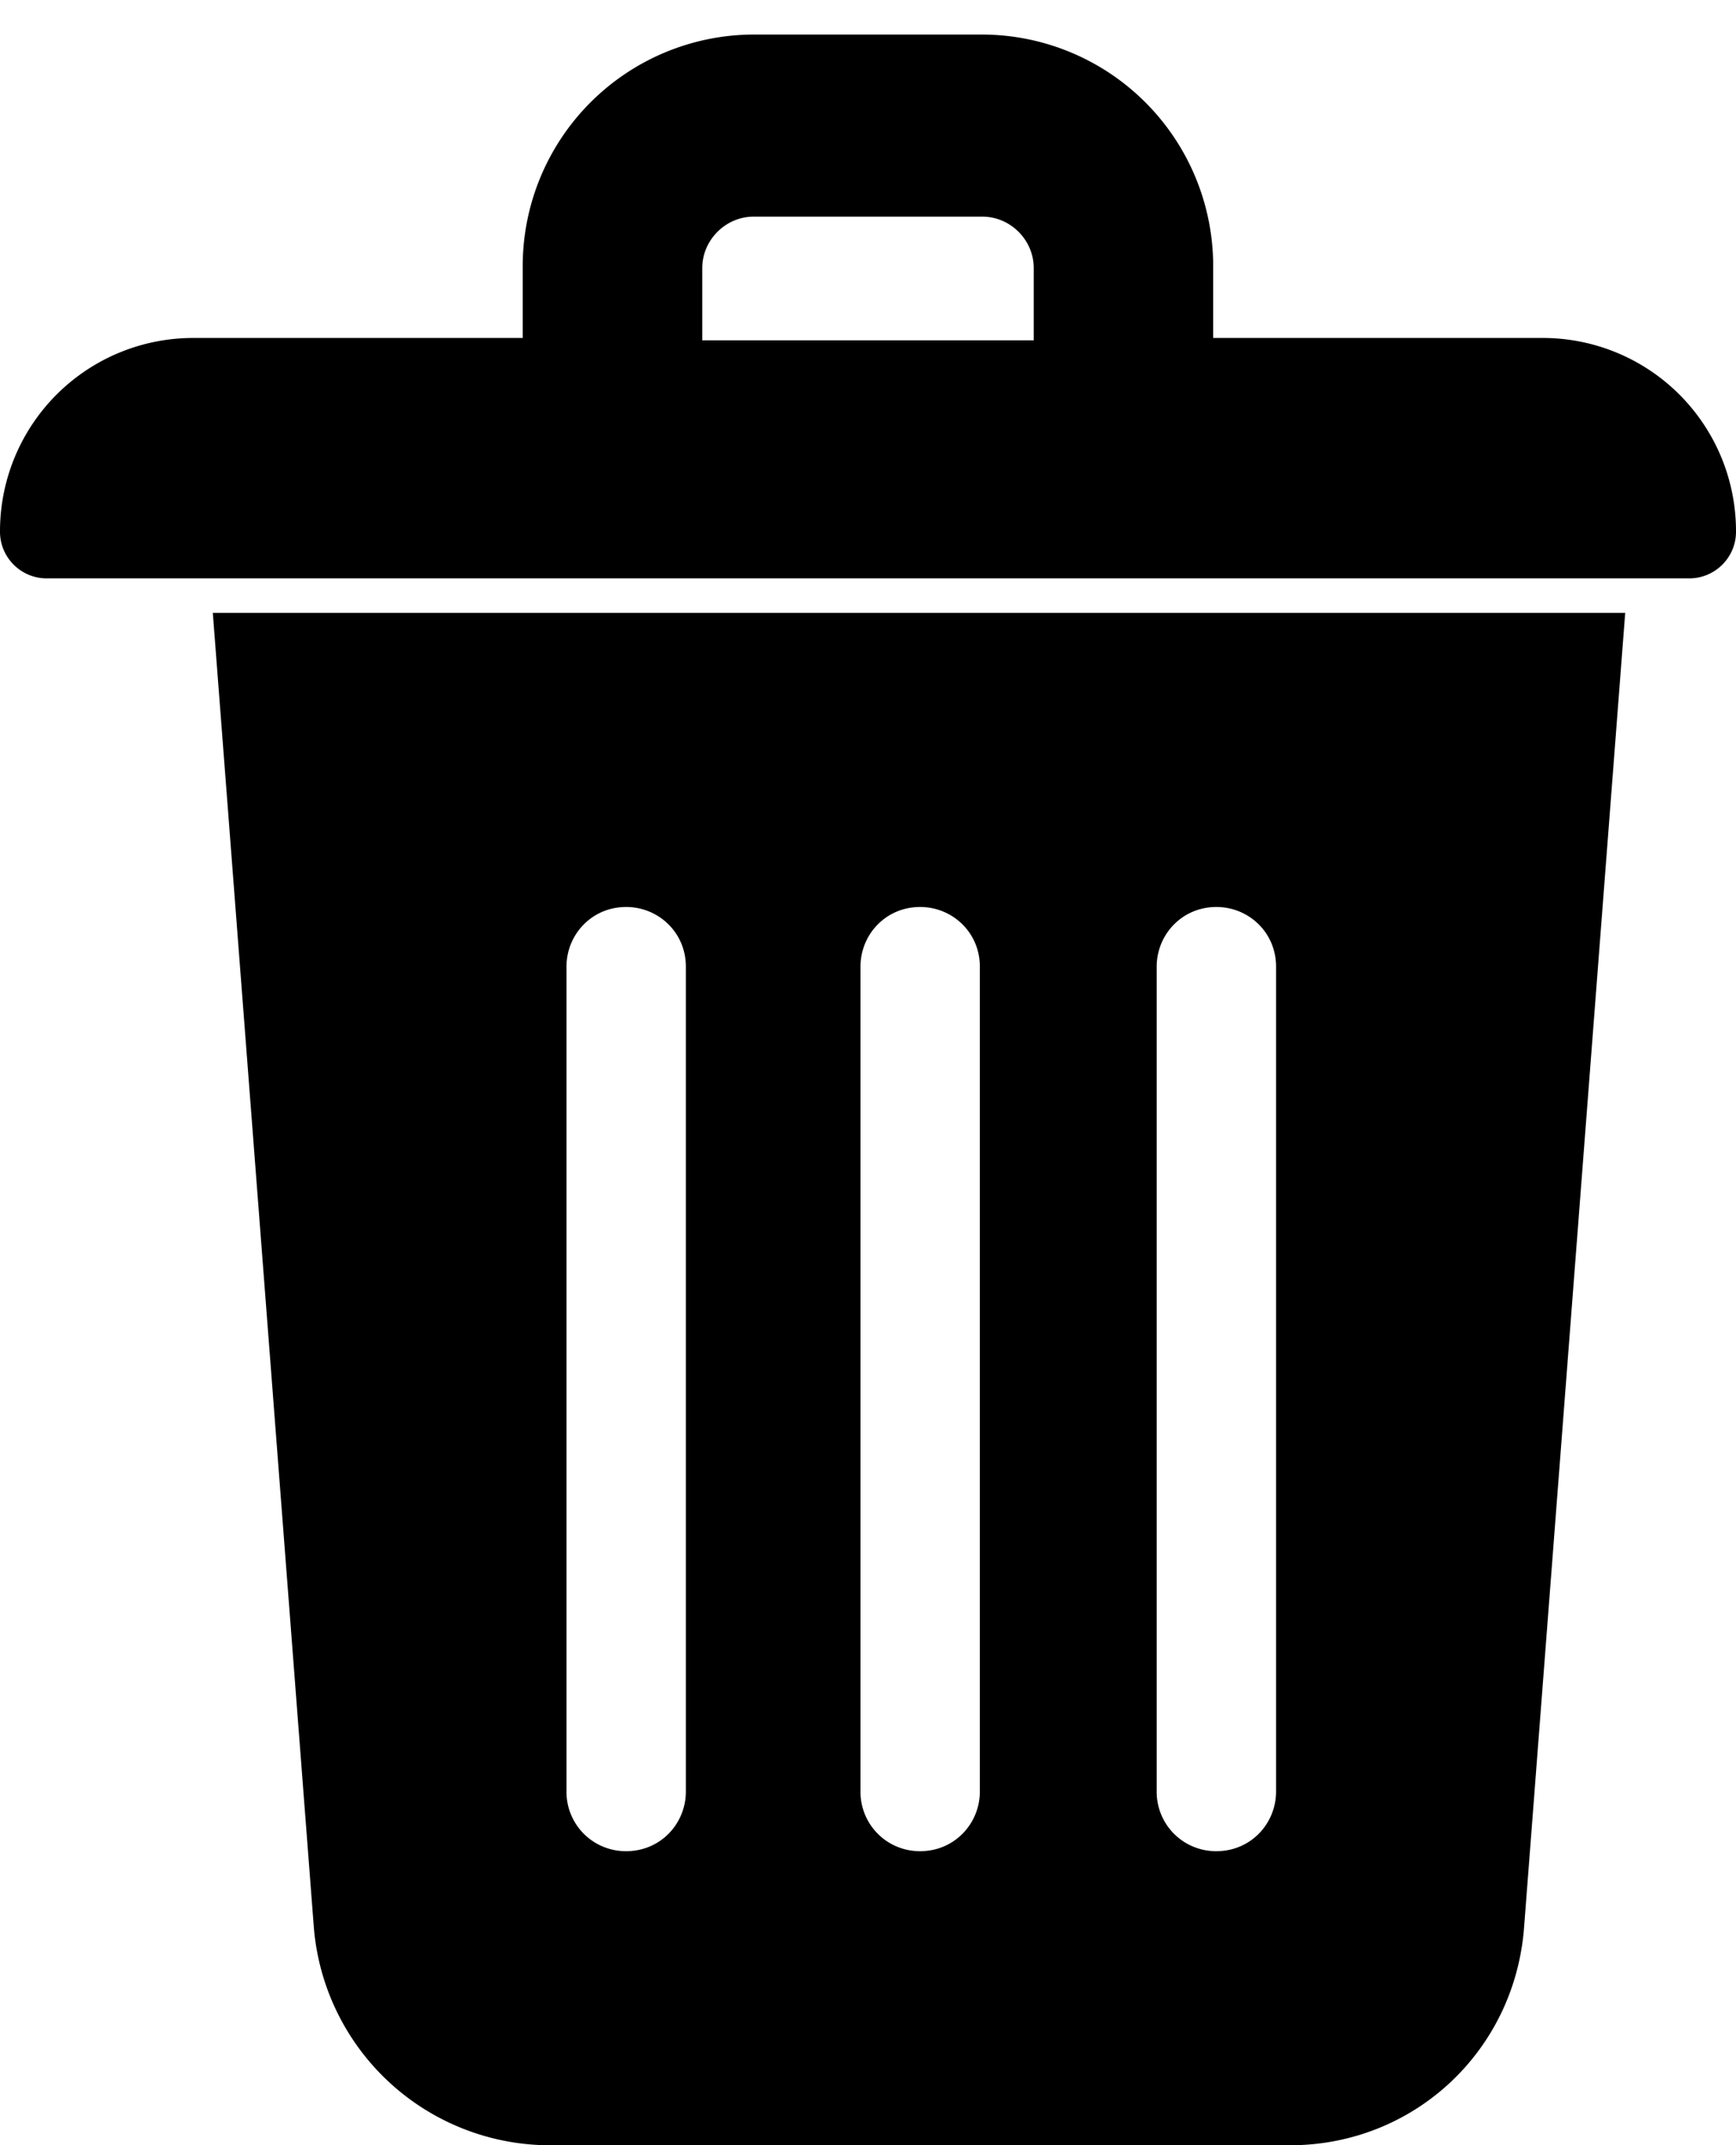 <svg width="17" height="21" xmlns="http://www.w3.org/2000/svg" xmlns:xlink="http://www.w3.org/1999/xlink" xmlns:svgjs="http://svgjs.com/svgjs" viewBox="611 370 17 21"><svg width="14" height="15" xmlns="http://www.w3.org/2000/svg" xmlns:xlink="http://www.w3.org/1999/xlink" xmlns:svgjs="http://svgjs.com/svgjs" viewBox="0.085 0 13.831 15" x="613" y="376"><svg xmlns="http://www.w3.org/2000/svg" xmlns:xlink="http://www.w3.org/1999/xlink" width="14" height="15" viewBox="0.198 0.478 13.37 14.5"><path paint-order="stroke fill markers" fill-rule="evenodd" d="M1.154 12.913a2.245 2.245 0 0 0 2.218 2.066h7.022c1.174 0 2.13-.892 2.217-2.066L13.568.478H.198l.956 12.435zm7.979-9.087c0-.304.24-.565.565-.565.305 0 .565.24.565.565v7.805c0 .304-.239.565-.565.565a.561.561 0 0 1-.565-.565V3.826zm-2.804 0c0-.304.239-.565.565-.565.304 0 .565.24.565.565v7.805c0 .304-.24.565-.565.565a.561.561 0 0 1-.565-.565V3.826zm-2.783 0c0-.304.239-.565.565-.565.304 0 .565.24.565.565v7.805c0 .304-.239.565-.565.565a.561.561 0 0 1-.565-.565V3.826z"/></svg></svg><svg width="17" height="6" xmlns="http://www.w3.org/2000/svg" xmlns:xlink="http://www.w3.org/1999/xlink" xmlns:svgjs="http://svgjs.com/svgjs" viewBox="0 0.338 17 5.324" x="611" y="370"><svg xmlns="http://www.w3.org/2000/svg" width="17" height="6" viewBox="0.807 0.304 16.174 5.065"><path paint-order="stroke fill markers" fill-rule="evenodd" d="M15.177 3.13H12.11v-.674A2.157 2.157 0 0 0 9.96.304h-2.13a2.157 2.157 0 0 0-2.153 2.152v.674H2.611A1.8 1.8 0 0 0 .807 4.935c0 .239.195.434.434.434h15.305c.24 0 .435-.195.435-.434a1.8 1.8 0 0 0-1.804-1.805zM7.35 2.478c0-.26.218-.478.478-.478H9.96c.26 0 .478.217.478.478v.674H7.35v-.674z"/></svg></svg></svg>